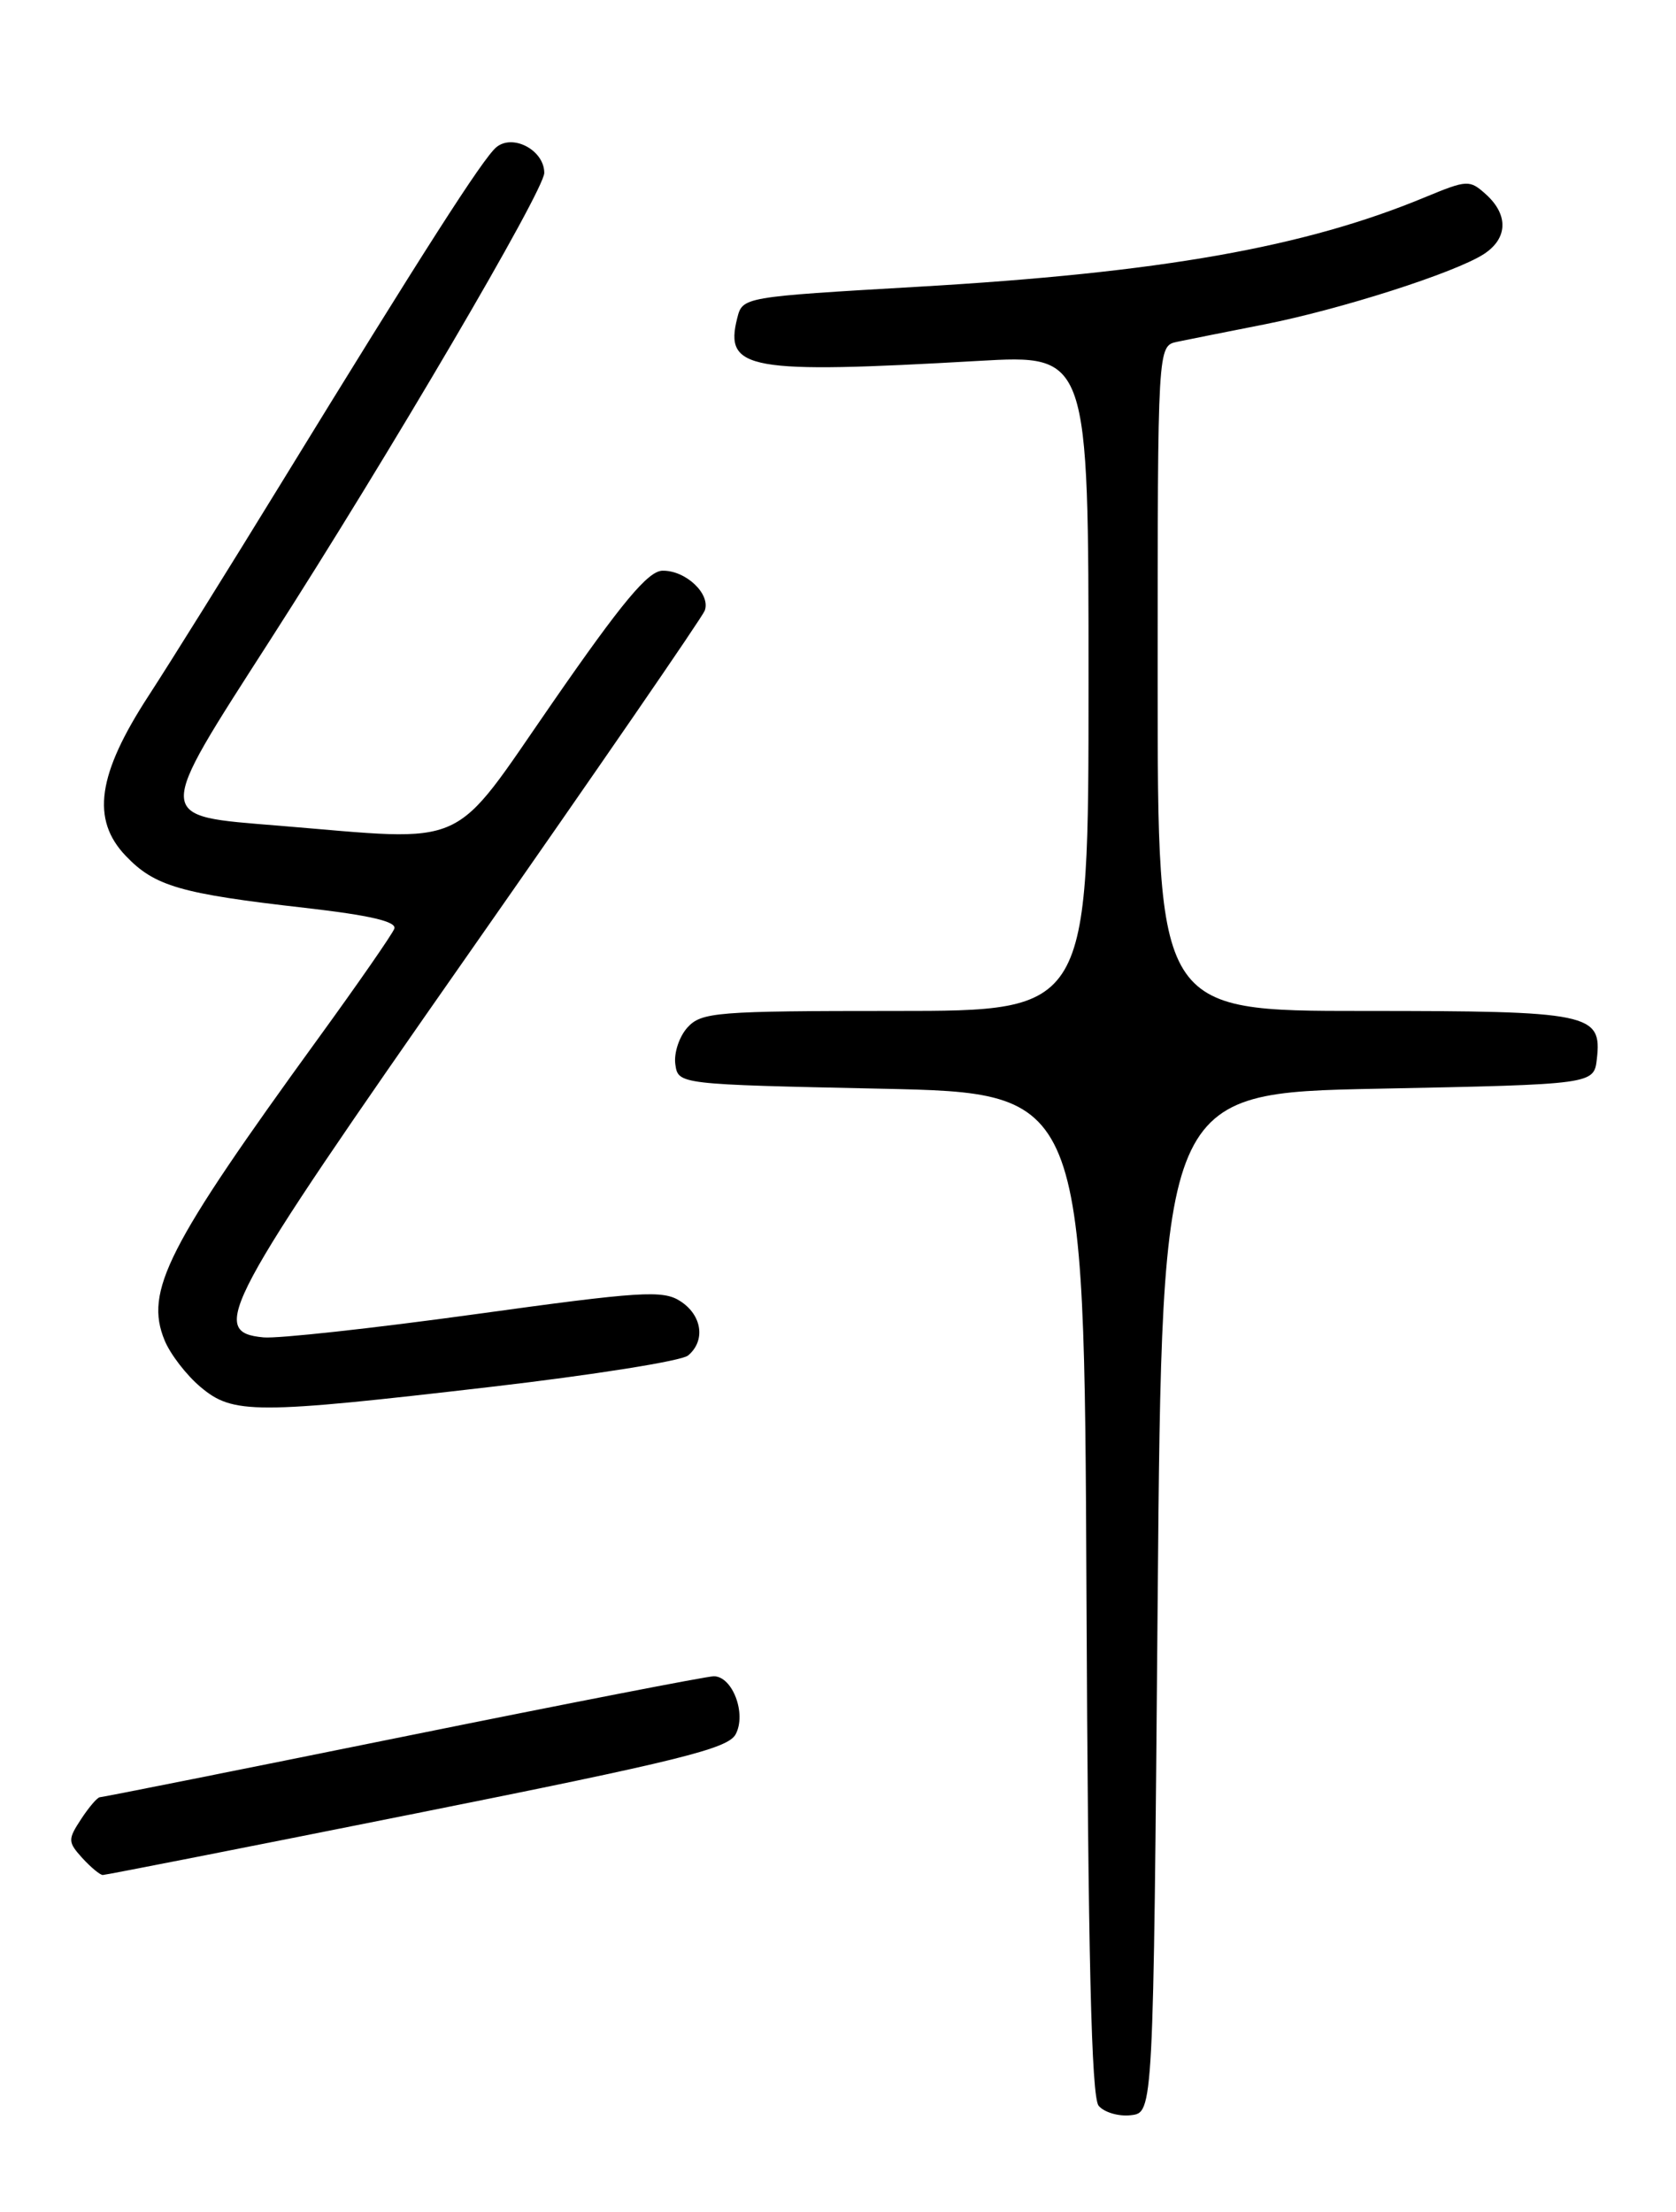 <?xml version="1.0" encoding="UTF-8" standalone="no"?>
<!DOCTYPE svg PUBLIC "-//W3C//DTD SVG 1.1//EN" "http://www.w3.org/Graphics/SVG/1.1/DTD/svg11.dtd" >
<svg xmlns="http://www.w3.org/2000/svg" xmlns:xlink="http://www.w3.org/1999/xlink" version="1.1" viewBox="0 0 194 256">
 <g >
 <path fill="currentColor"
d=" M 134.00 185.50 C 134.50 126.50 134.50 126.50 159.50 126.00 C 184.50 125.50 184.50 125.50 184.84 122.55 C 185.44 117.28 184.07 117.00 157.81 117.00 C 134.00 117.00 134.00 117.00 134.00 78.52 C 134.00 40.04 134.00 40.04 136.25 39.56 C 137.49 39.30 142.00 38.40 146.27 37.56 C 155.13 35.82 168.41 31.57 171.75 29.41 C 174.53 27.61 174.63 24.88 172.02 22.51 C 170.11 20.79 169.85 20.80 164.99 22.81 C 151.01 28.62 134.39 31.56 106.22 33.19 C 85.95 34.37 85.95 34.37 85.33 36.84 C 83.83 42.80 86.64 43.29 113.25 41.77 C 126.00 41.04 126.00 41.04 126.00 79.02 C 126.00 117.00 126.00 117.00 103.65 117.00 C 82.90 117.00 81.19 117.14 79.57 118.92 C 78.62 119.97 77.99 121.88 78.17 123.17 C 78.50 125.50 78.50 125.50 102.00 126.00 C 125.50 126.50 125.50 126.50 125.76 184.41 C 125.95 226.42 126.33 242.70 127.17 243.71 C 127.81 244.47 129.49 244.97 130.91 244.80 C 133.50 244.50 133.50 244.50 134.00 185.50 Z  M 48.30 209.84 C 78.60 203.78 84.26 202.38 85.15 200.72 C 86.43 198.34 84.79 194.00 82.62 194.00 C 81.84 194.00 65.65 197.15 46.64 201.00 C 27.63 204.85 11.85 208.00 11.56 208.00 C 11.28 208.00 10.30 209.14 9.39 210.53 C 7.84 212.89 7.85 213.18 9.52 215.03 C 10.51 216.11 11.58 217.00 11.90 217.00 C 12.23 217.00 28.61 213.78 48.30 209.84 Z  M 56.89 160.50 C 68.65 159.13 78.89 157.51 79.64 156.88 C 81.69 155.18 81.28 152.22 78.75 150.59 C 76.74 149.28 74.16 149.45 55.00 152.10 C 43.17 153.73 32.15 154.94 30.50 154.78 C 24.10 154.18 25.72 151.16 54.30 110.30 C 69.00 89.29 81.27 71.46 81.57 70.68 C 82.30 68.76 79.37 65.99 76.68 66.05 C 75.02 66.08 71.99 69.71 63.97 81.30 C 52.01 98.56 54.61 97.39 32.27 95.56 C 17.77 94.37 17.80 95.06 31.32 74.00 C 45.08 52.58 63.00 22.03 63.00 20.01 C 63.00 17.39 59.37 15.45 57.45 17.04 C 55.90 18.33 49.02 29.07 32.50 56.00 C 26.60 65.62 19.73 76.63 17.24 80.46 C 11.26 89.63 10.52 94.84 14.57 99.07 C 17.92 102.57 20.89 103.43 35.30 105.07 C 42.83 105.93 45.96 106.66 45.64 107.49 C 45.39 108.14 41.46 113.81 36.90 120.09 C 19.31 144.32 16.70 149.44 19.06 155.14 C 19.72 156.74 21.59 159.16 23.21 160.52 C 26.97 163.69 29.45 163.69 56.89 160.50 Z "/>
</g>
</svg>